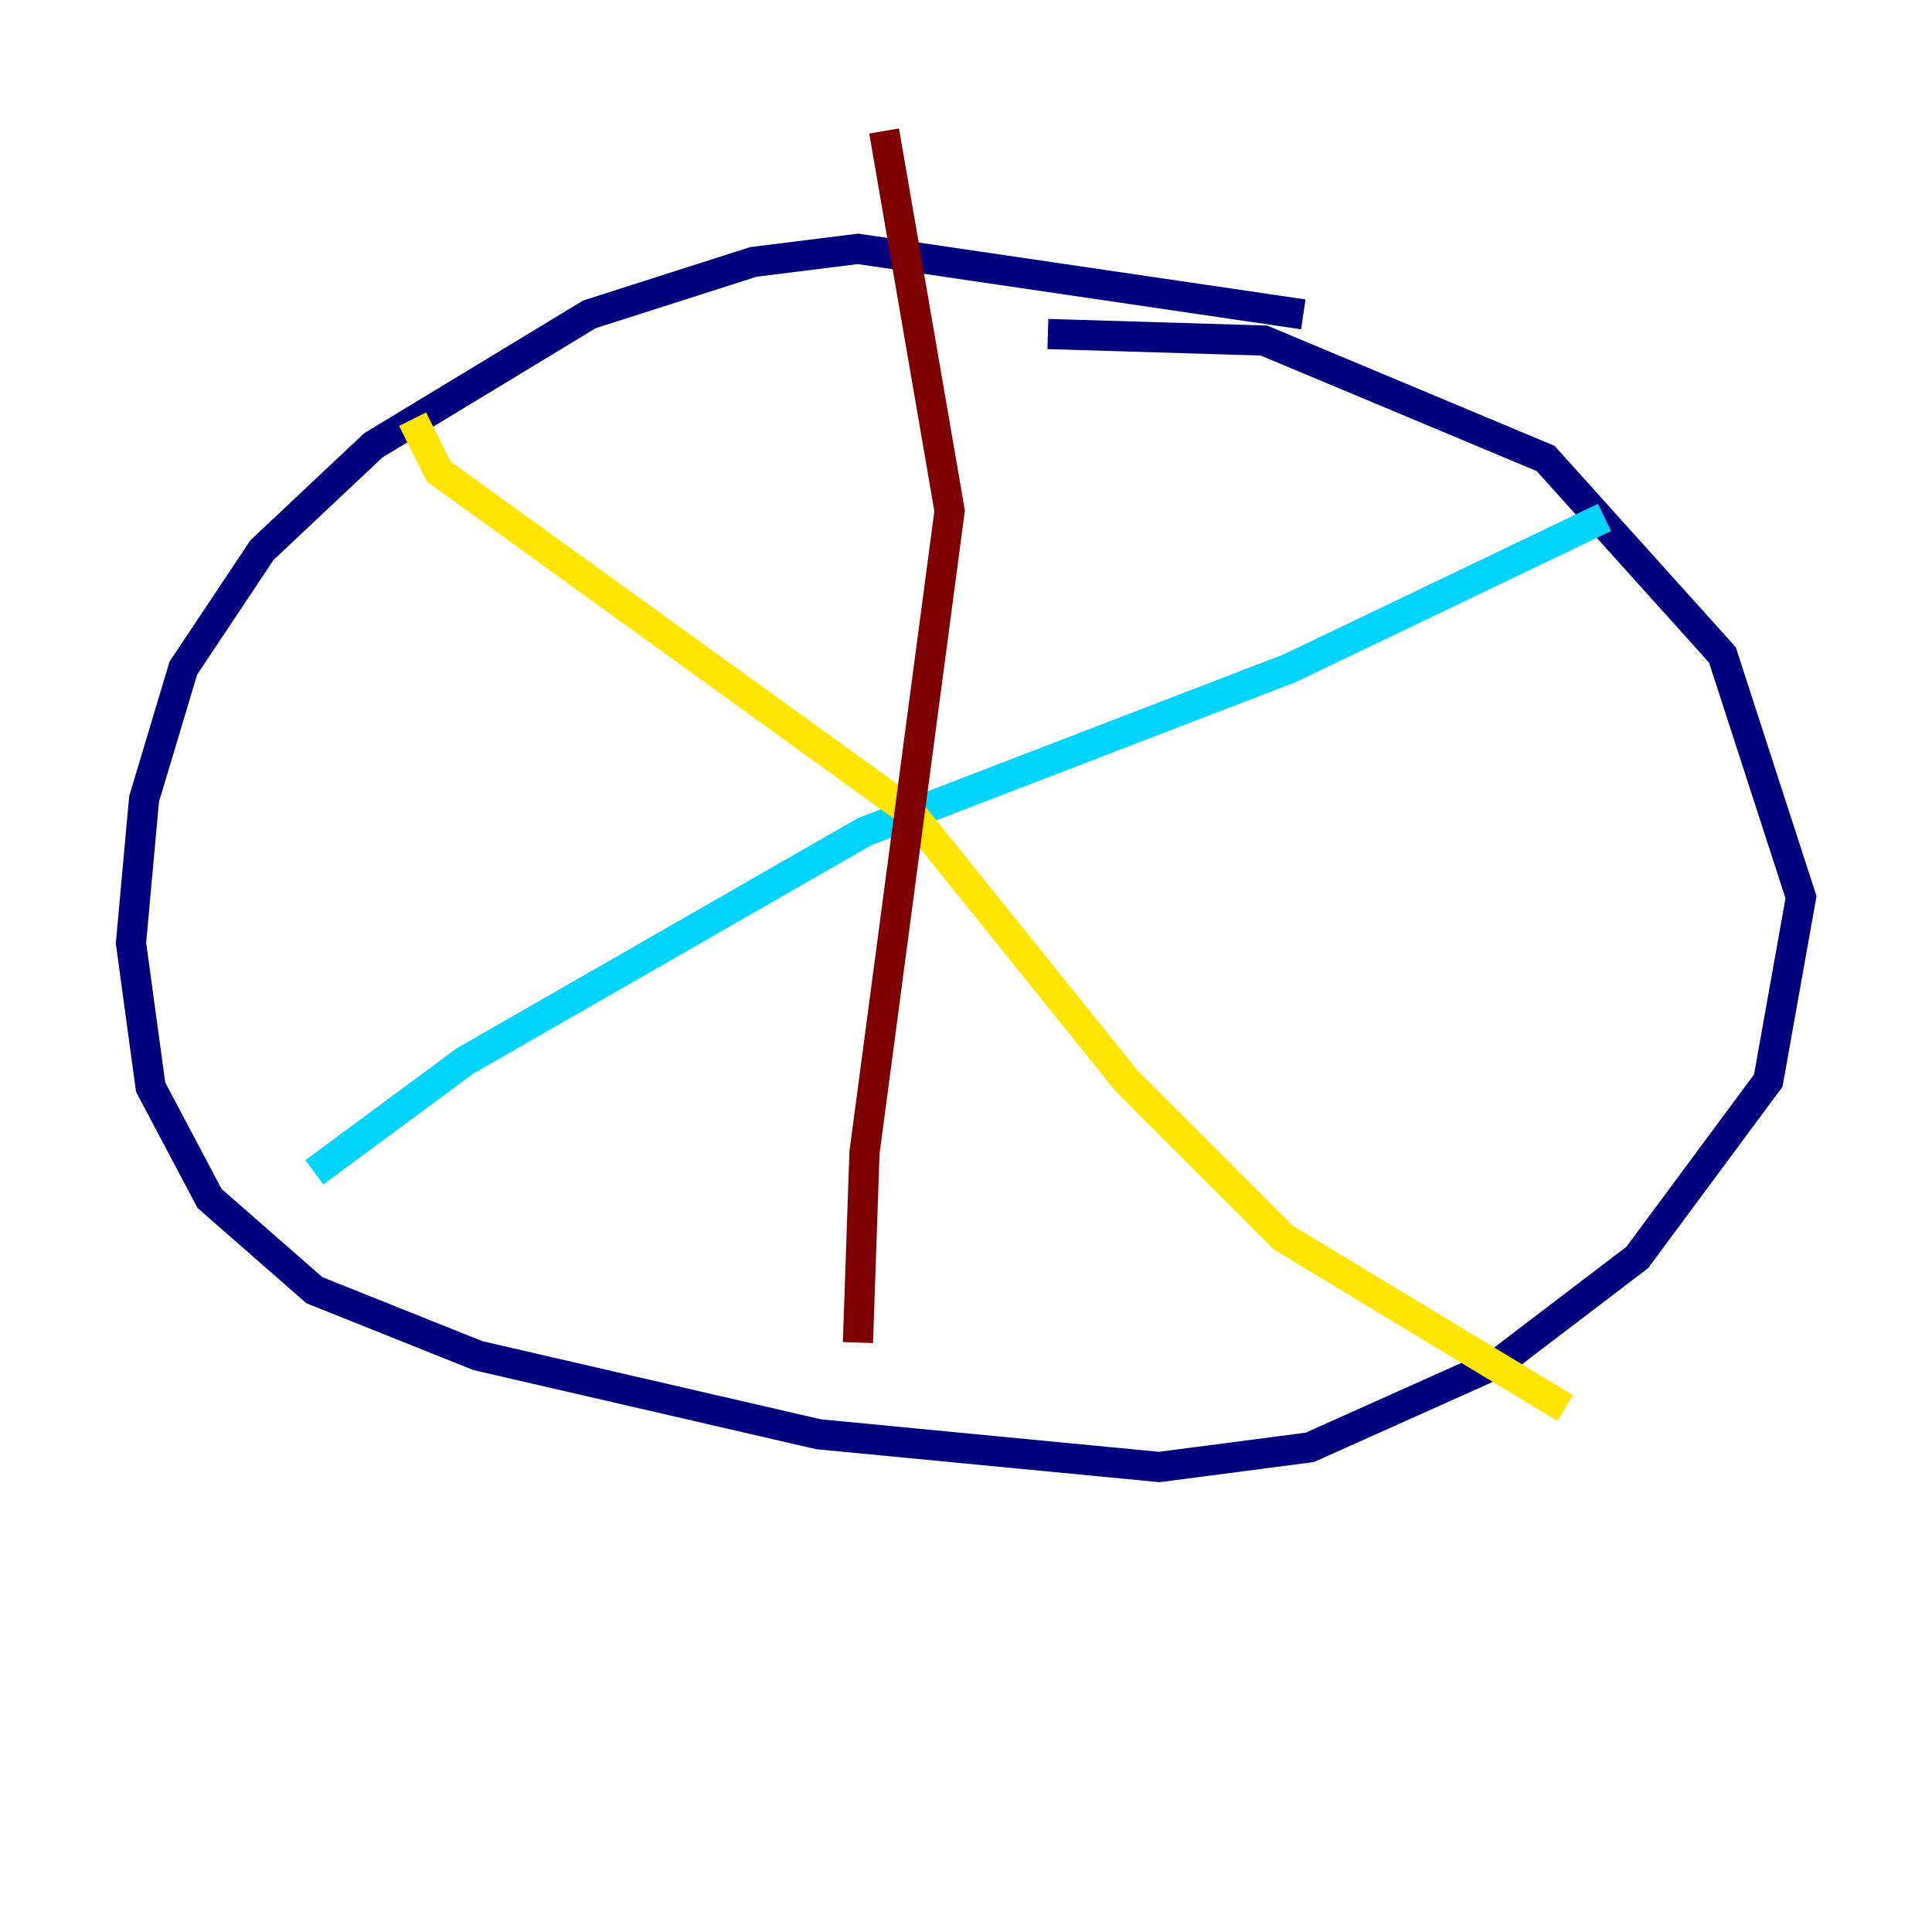 <?xml version="1.0" encoding="utf-8" ?>
<svg baseProfile="tiny" height="128" version="1.2" viewBox="0,0,128,128" width="128" xmlns="http://www.w3.org/2000/svg" xmlns:ev="http://www.w3.org/2001/xml-events" xmlns:xlink="http://www.w3.org/1999/xlink"><defs /><polyline fill="none" points="86.346,20.827 56.841,16.488 49.898,17.356 39.051,20.827 24.732,29.505 17.356,36.447 12.149,44.258 9.546,52.936 8.678,62.481 9.98,72.027 13.885,79.403 20.827,85.478 31.675,89.817 54.237,95.024 76.8,97.193 86.78,95.891 99.363,90.251 108.475,83.308 117.153,71.593 119.322,59.444 114.115,43.39 102.4,30.373 83.742,22.563 69.424,22.129" stroke="#00007f" stroke-width="2" /><polyline fill="none" points="106.305,34.278 85.478,44.258 57.275,55.105 30.807,70.291 20.827,77.668" stroke="#00d4ff" stroke-width="2" /><polyline fill="none" points="27.336,27.77 29.071,31.241 60.312,53.803 74.63,71.593 85.044,82.007 103.702,93.288" stroke="#ffe500" stroke-width="2" /><polyline fill="none" points="58.576,8.678 62.915,33.844 57.275,76.366 56.841,88.949" stroke="#7f0000" stroke-width="2" /></svg>